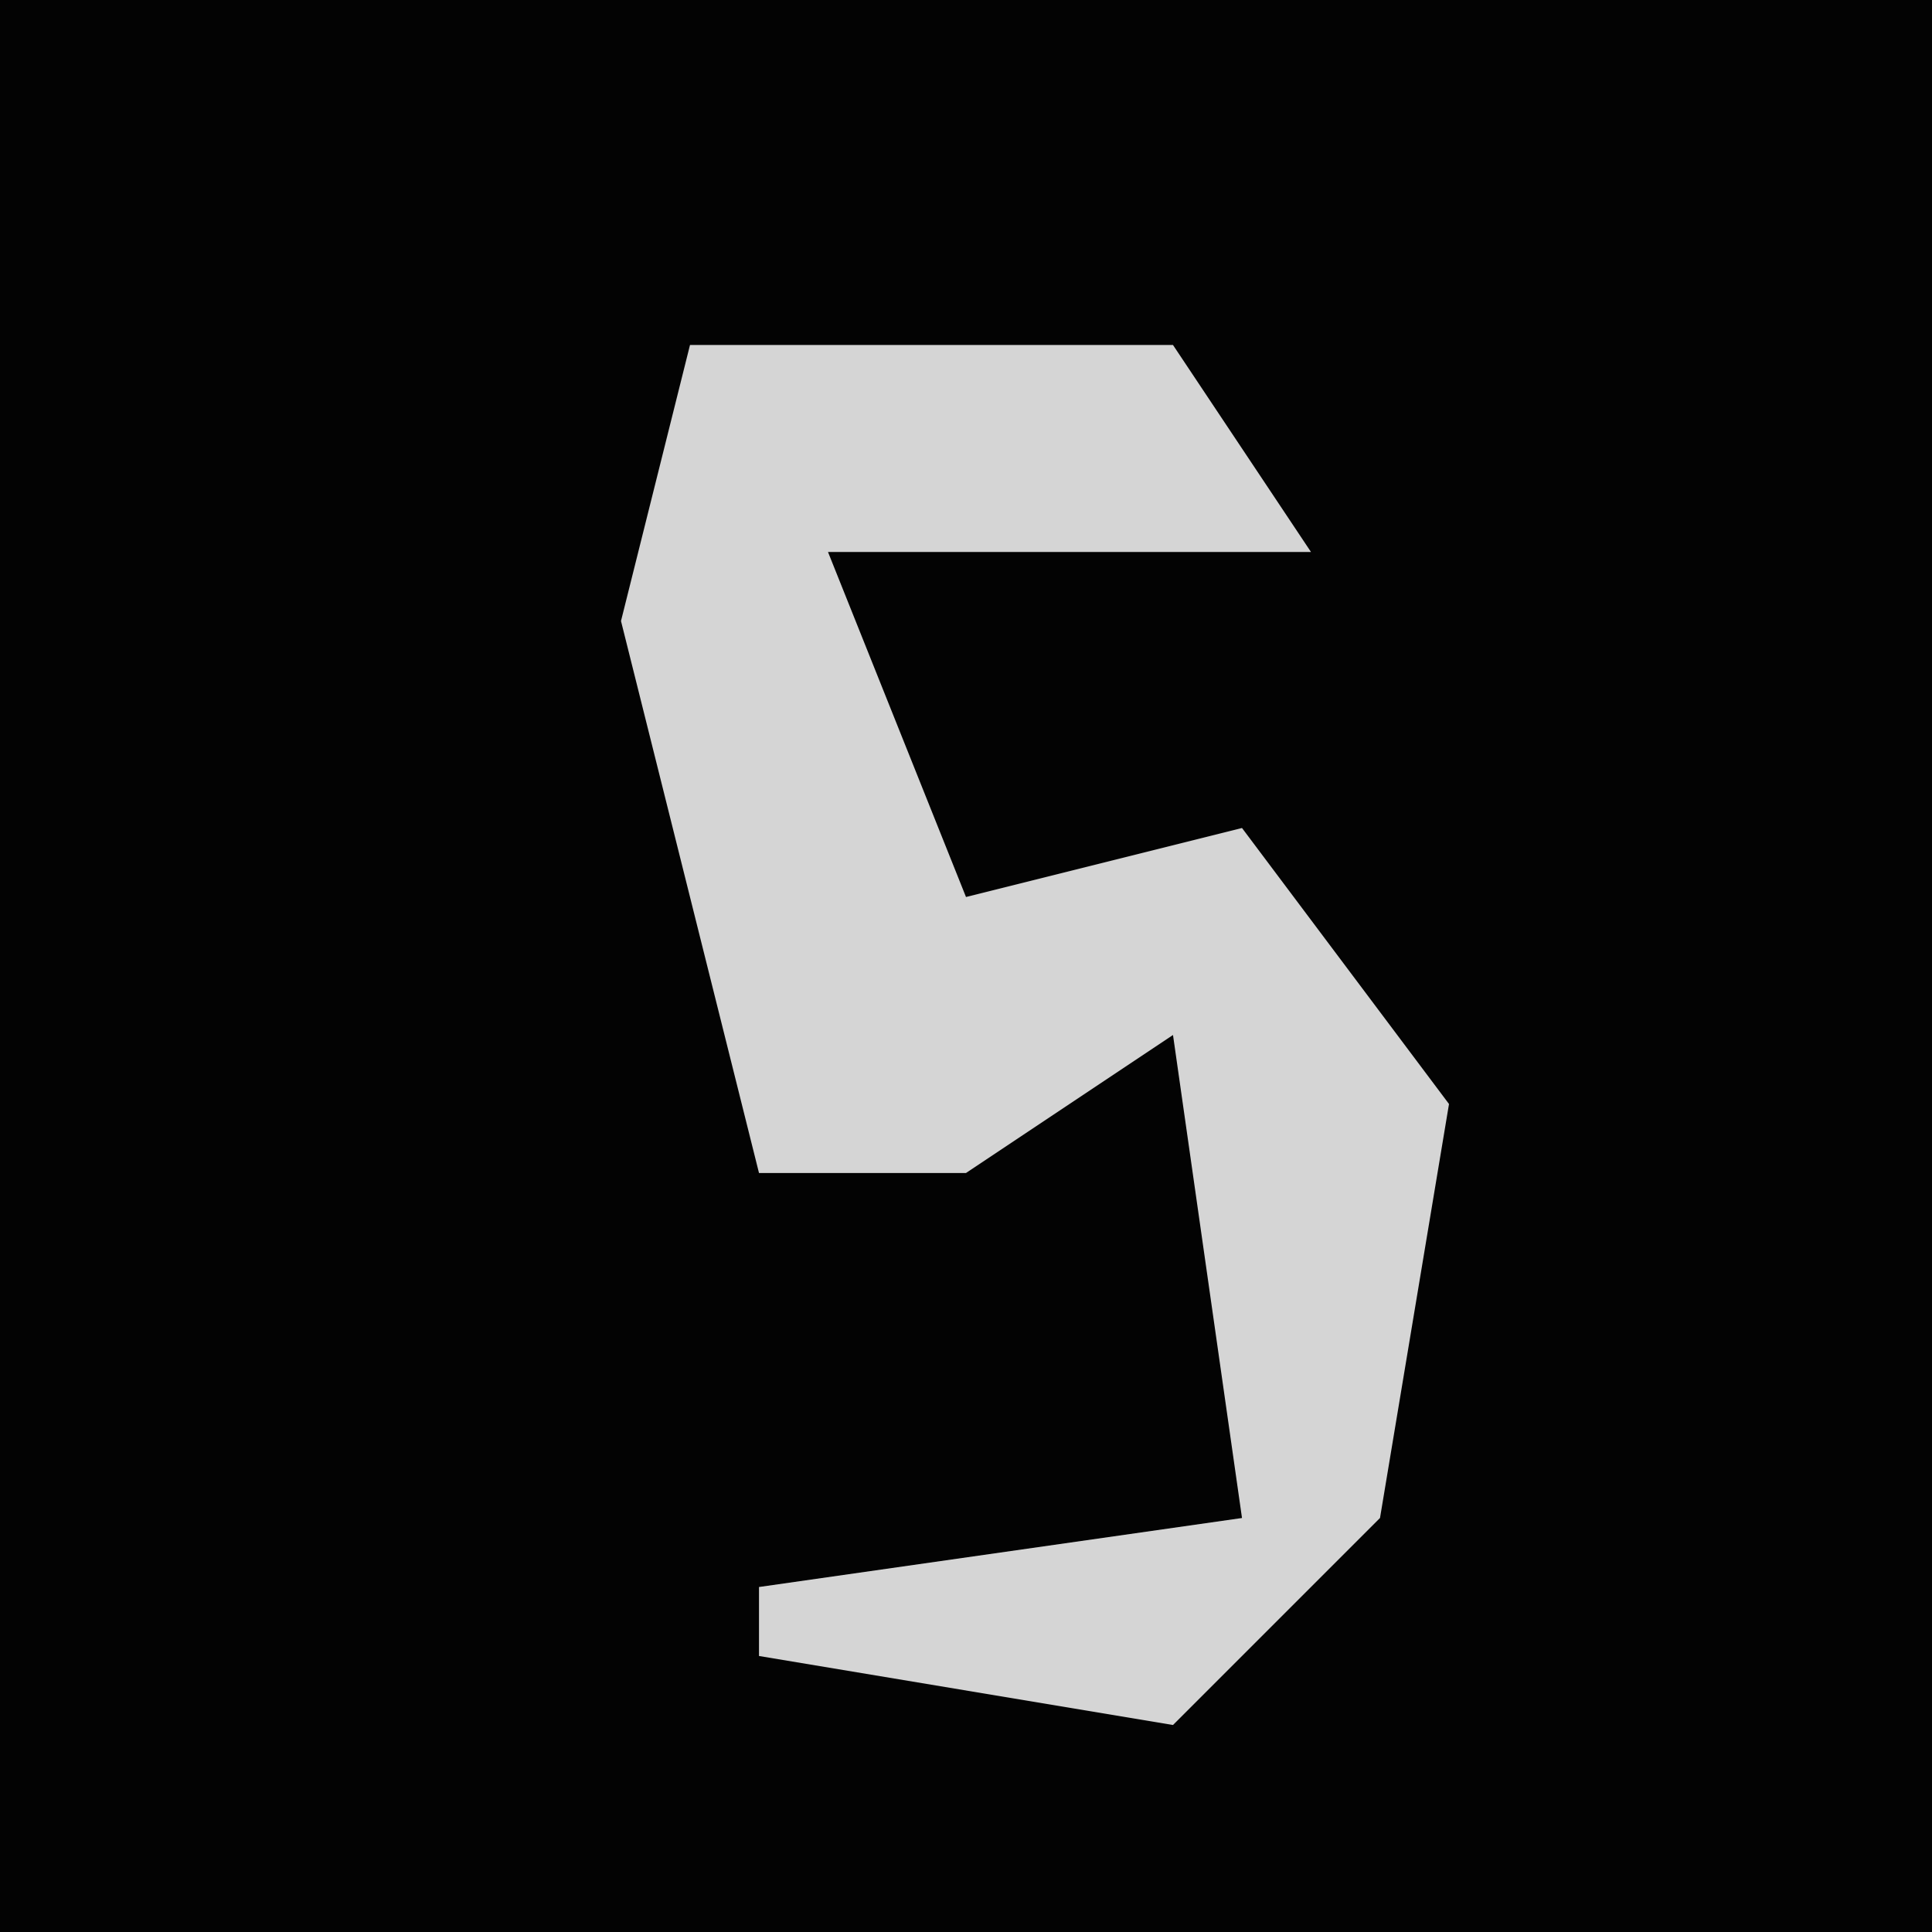 <?xml version="1.0" encoding="UTF-8"?>
<svg version="1.1" xmlns="http://www.w3.org/2000/svg" width="28" height="28">
<path d="M0,0 L28,0 L28,28 L0,28 Z " fill="#030303" transform="translate(0,0)"/>
<path d="M0,0 L7,0 L9,3 L2,3 L4,8 L8,7 L11,11 L10,17 L7,20 L1,19 L1,18 L8,17 L7,10 L4,12 L1,12 L-1,4 Z " fill="#D5D5D5" transform="translate(10,5)"/>
</svg>
